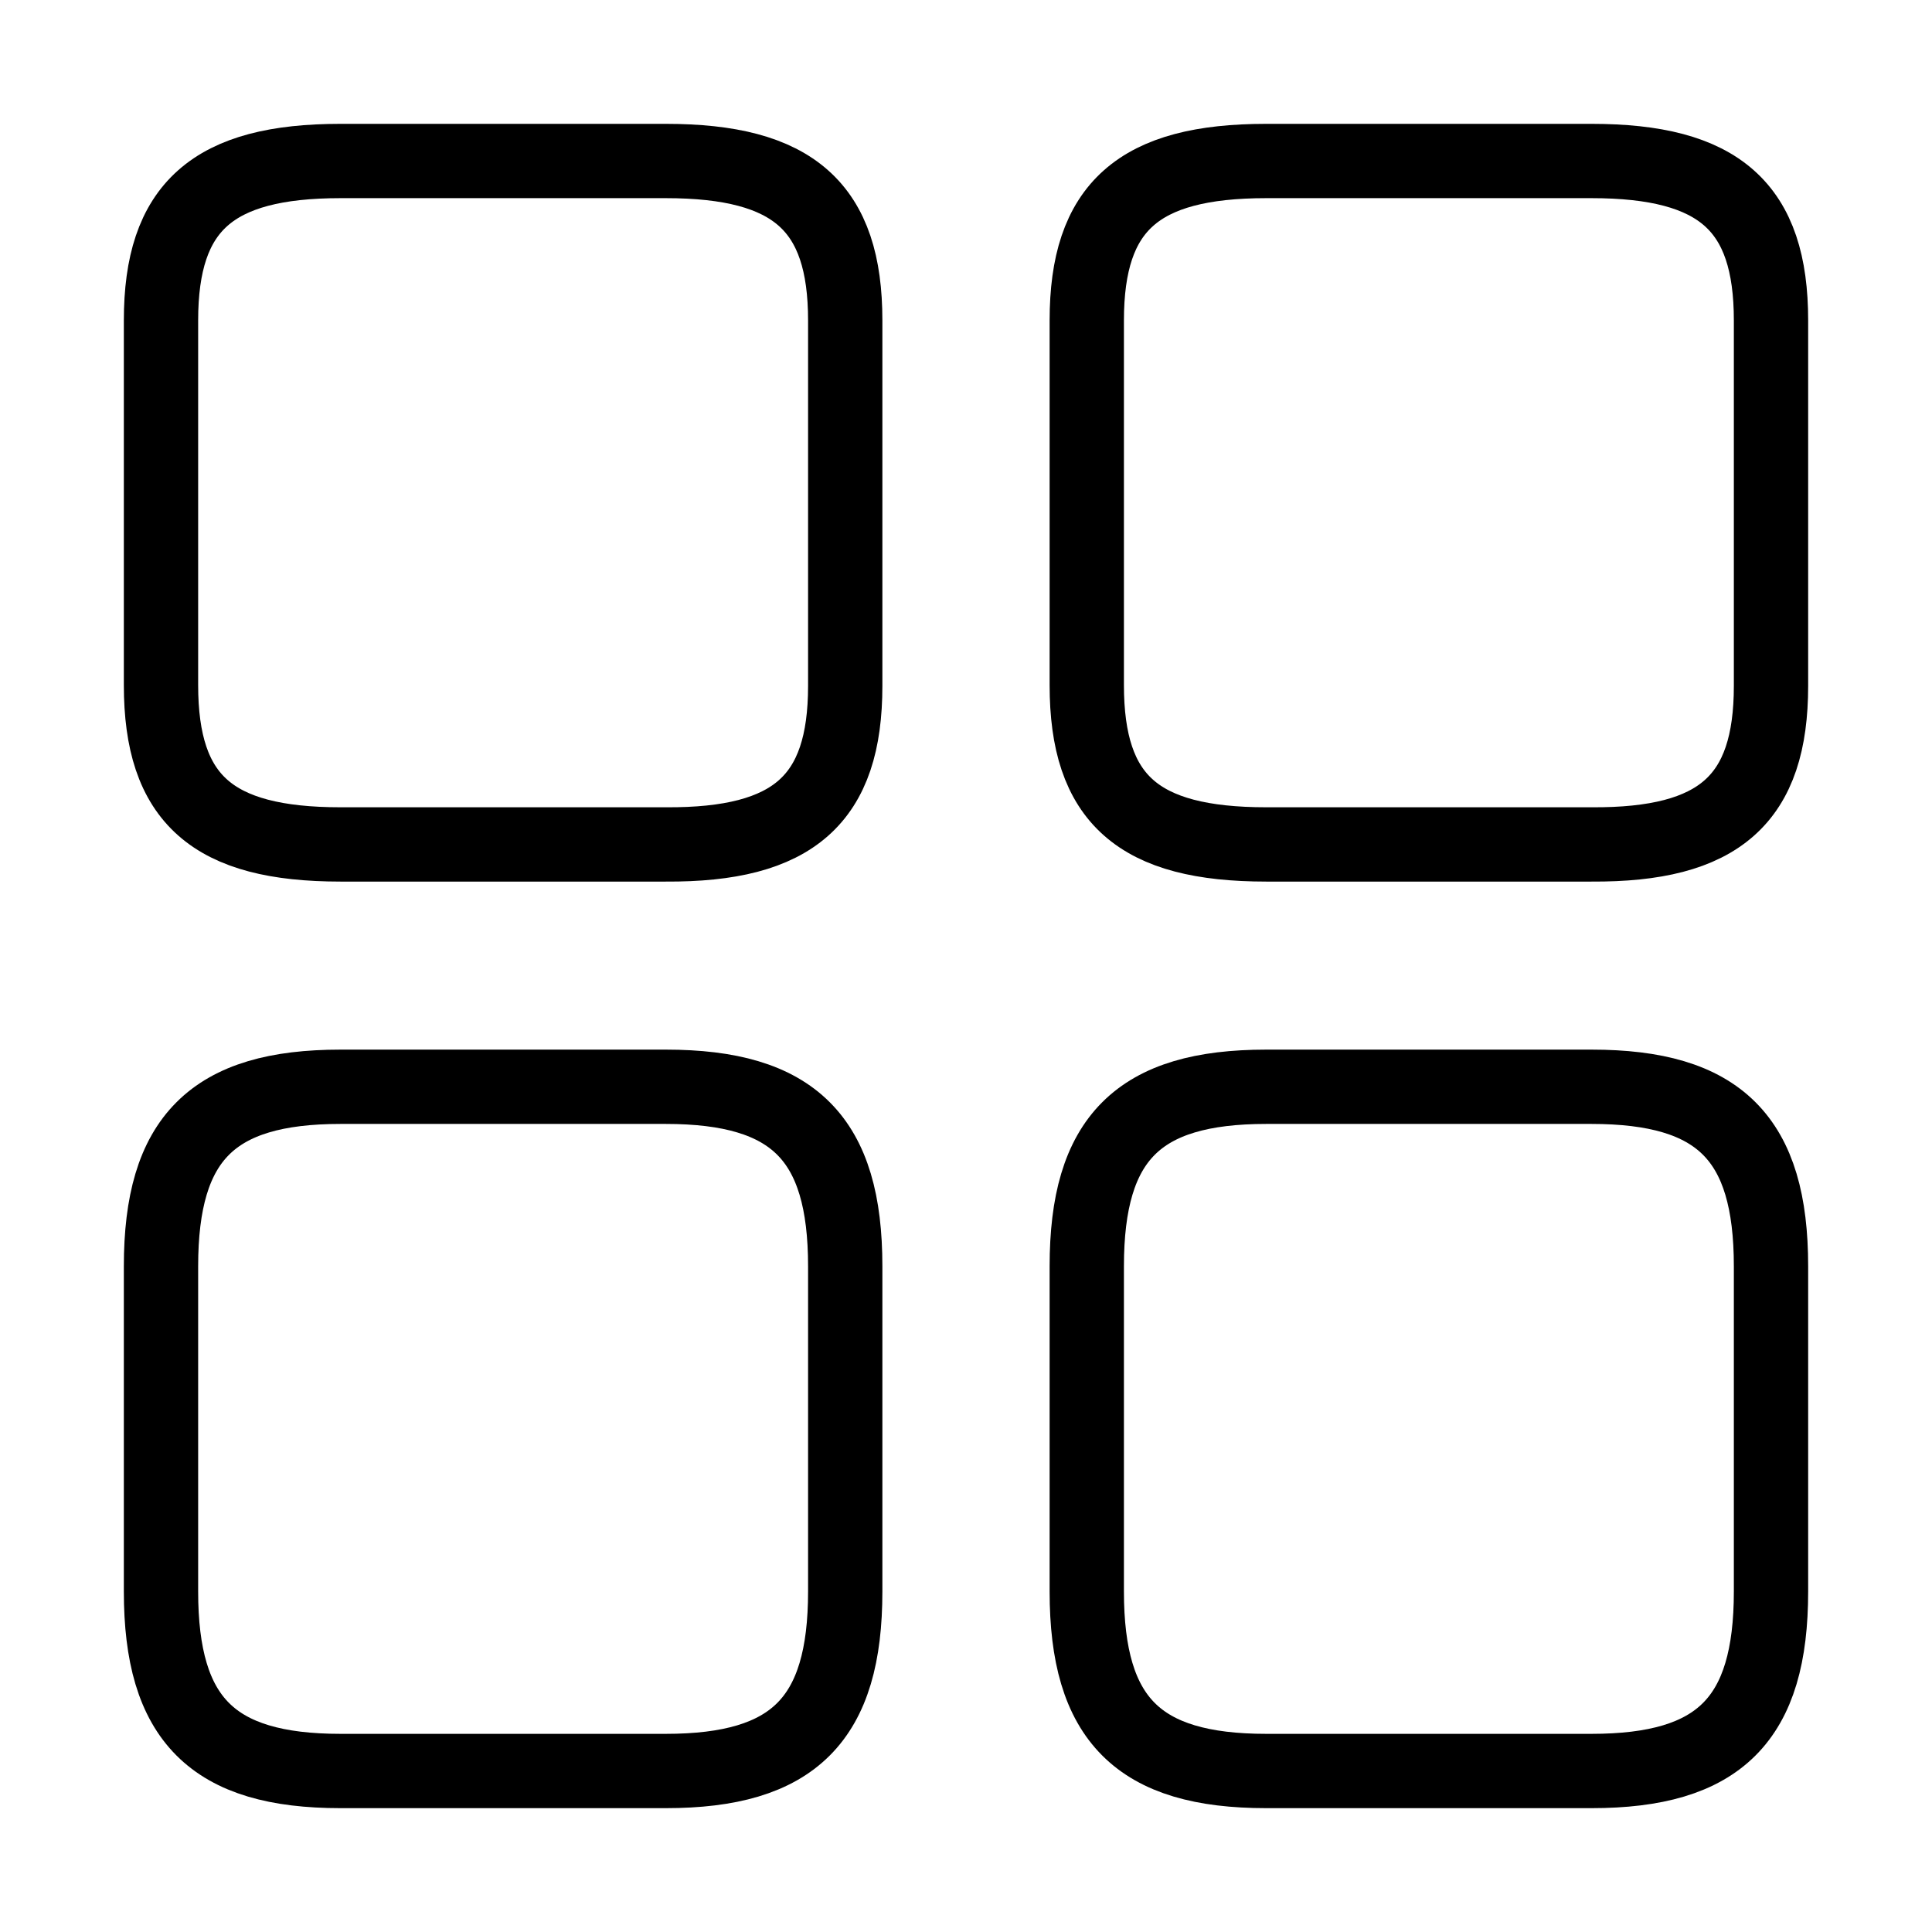 <svg width="39" height="39" viewBox="0 0 39 39" fill="none" xmlns="http://www.w3.org/2000/svg">
<path d="M35.75 13.845V6.468C35.75 4.176 34.71 3.25 32.126 3.25H25.561C22.977 3.25 21.938 4.176 21.938 6.468V13.829C21.938 16.136 22.977 17.046 25.561 17.046H32.126C34.71 17.062 35.75 16.136 35.75 13.845ZM35.75 32.126V25.561C35.75 22.977 34.71 21.938 32.126 21.938H25.561C22.977 21.938 21.938 22.977 21.938 25.561V32.126C21.938 34.71 22.977 35.75 25.561 35.75H32.126C34.71 35.75 35.75 34.71 35.75 32.126ZM17.062 13.845V6.468C17.062 4.176 16.023 3.25 13.439 3.25H6.874C4.29 3.25 3.25 4.176 3.25 6.468V13.829C3.25 16.136 4.29 17.046 6.874 17.046H13.439C16.023 17.062 17.062 16.136 17.062 13.845ZM17.062 32.126V25.561C17.062 22.977 16.023 21.938 13.439 21.938H6.874C4.29 21.938 3.25 22.977 3.25 25.561V32.126C3.25 34.71 4.29 35.75 6.874 35.75H13.439C16.023 35.75 17.062 34.71 17.062 32.126Z" stroke="black" stroke-width="1.5" stroke-linecap="round" stroke-linejoin="round"/>
</svg>

